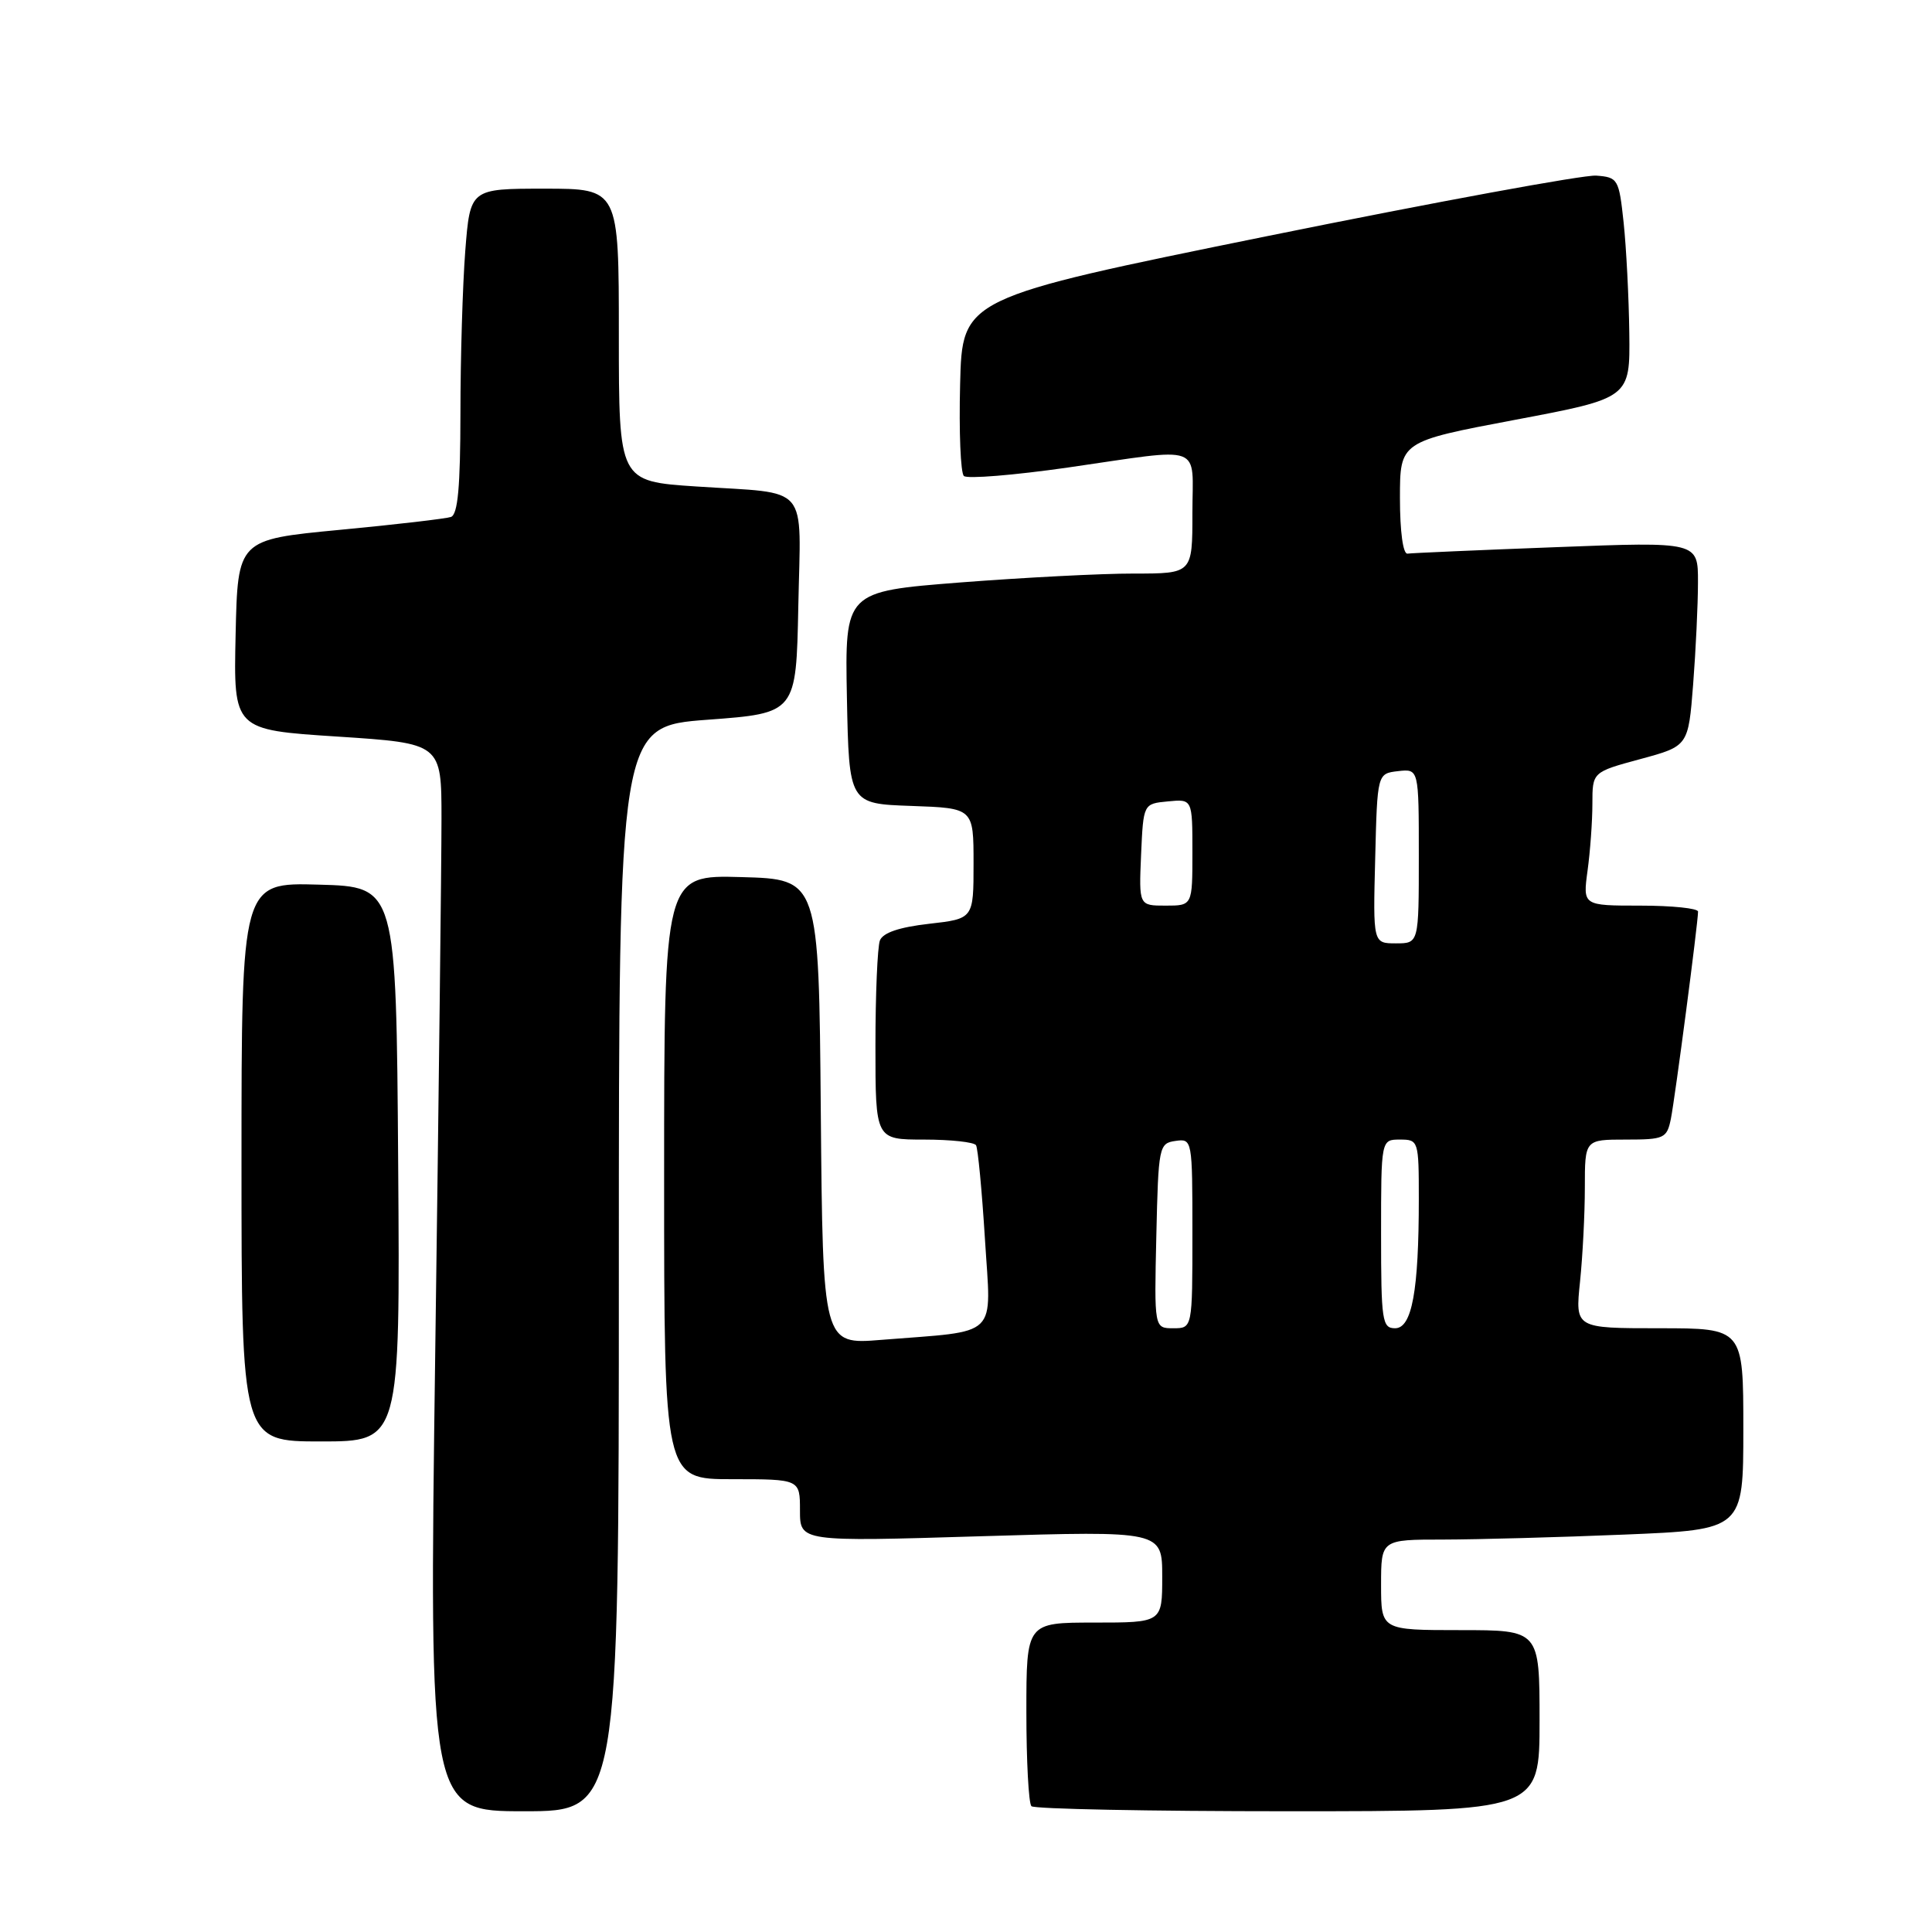 <?xml version="1.0" encoding="UTF-8" standalone="no"?>
<!DOCTYPE svg PUBLIC "-//W3C//DTD SVG 1.1//EN" "http://www.w3.org/Graphics/SVG/1.1/DTD/svg11.dtd" >
<svg xmlns="http://www.w3.org/2000/svg" xmlns:xlink="http://www.w3.org/1999/xlink" version="1.1" viewBox="0 0 256 256">
 <g >
 <path fill="currentColor"
d=" M 82.00 168.12 C 82.00 96.25 82.00 96.25 93.75 95.37 C 105.50 94.50 105.50 94.50 105.78 80.33 C 106.10 63.83 107.50 65.47 92.25 64.46 C 82.00 63.78 82.00 63.78 82.00 44.39 C 82.00 25.00 82.00 25.00 72.15 25.00 C 62.30 25.00 62.30 25.00 61.65 33.25 C 61.30 37.79 61.01 47.48 61.01 54.78 C 61.00 64.50 60.67 68.18 59.75 68.50 C 59.06 68.73 52.42 69.51 45.00 70.21 C 31.50 71.50 31.50 71.50 31.22 84.10 C 30.94 96.71 30.94 96.71 44.72 97.60 C 58.50 98.50 58.50 98.50 58.50 108.50 C 58.50 114.00 58.13 145.84 57.67 179.25 C 56.85 240.00 56.85 240.00 69.42 240.00 C 82.00 240.00 82.00 240.00 82.00 168.12 Z  M 204.00 228.00 C 204.00 216.00 204.00 216.00 193.50 216.00 C 183.00 216.00 183.00 216.00 183.00 210.00 C 183.00 204.00 183.00 204.00 191.25 204.00 C 195.79 203.99 206.59 203.70 215.25 203.34 C 231.00 202.69 231.00 202.69 231.00 189.34 C 231.00 176.00 231.00 176.00 219.86 176.00 C 208.72 176.00 208.72 176.00 209.36 169.85 C 209.71 166.47 210.00 160.85 210.00 157.35 C 210.00 151.00 210.00 151.00 215.42 151.00 C 220.53 151.00 220.87 150.84 221.40 148.25 C 221.95 145.50 225.00 122.29 225.00 120.79 C 225.00 120.36 221.56 120.00 217.36 120.00 C 209.73 120.00 209.73 120.00 210.36 115.36 C 210.71 112.81 211.00 108.83 211.00 106.51 C 211.00 102.30 211.00 102.30 217.36 100.58 C 223.71 98.86 223.71 98.86 224.35 90.68 C 224.70 86.18 224.99 80.09 224.99 77.14 C 225.00 71.78 225.00 71.78 206.25 72.50 C 195.94 72.89 187.05 73.28 186.50 73.36 C 185.91 73.44 185.50 70.43 185.50 66.01 C 185.50 58.51 185.50 58.51 200.75 55.63 C 216.00 52.75 216.00 52.75 215.89 44.12 C 215.83 39.38 215.49 32.80 215.14 29.50 C 214.52 23.71 214.39 23.49 211.50 23.27 C 209.85 23.15 190.28 26.75 168.00 31.27 C 127.50 39.50 127.50 39.50 127.22 50.92 C 127.06 57.19 127.28 62.67 127.72 63.07 C 128.15 63.48 134.35 62.97 141.50 61.95 C 159.81 59.31 158.00 58.65 158.00 68.00 C 158.00 76.00 158.00 76.00 150.25 76.00 C 145.99 75.99 135.63 76.53 127.22 77.18 C 111.95 78.38 111.95 78.38 112.22 92.44 C 112.50 106.50 112.50 106.50 120.75 106.79 C 129.00 107.08 129.00 107.08 129.00 114.41 C 129.00 121.74 129.00 121.74 123.09 122.41 C 119.15 122.86 116.99 123.59 116.59 124.62 C 116.27 125.47 116.00 131.75 116.00 138.58 C 116.00 151.00 116.00 151.00 122.44 151.00 C 125.98 151.00 129.09 151.34 129.33 151.75 C 129.58 152.16 130.11 157.76 130.51 164.18 C 131.33 177.51 132.62 176.27 116.76 177.54 C 109.03 178.17 109.03 178.17 108.76 147.33 C 108.50 116.50 108.50 116.50 98.25 116.22 C 88.00 115.93 88.00 115.93 88.00 155.97 C 88.00 196.00 88.00 196.00 97.00 196.00 C 106.00 196.00 106.00 196.00 106.00 200.14 C 106.00 204.29 106.00 204.29 130.00 203.56 C 154.00 202.84 154.00 202.84 154.00 208.92 C 154.00 215.00 154.00 215.00 145.00 215.00 C 136.00 215.00 136.00 215.00 136.00 226.83 C 136.00 233.34 136.30 238.97 136.67 239.33 C 137.03 239.70 152.33 240.00 170.67 240.00 C 204.00 240.00 204.00 240.00 204.00 228.00 Z  M 52.76 154.25 C 52.50 117.50 52.50 117.50 42.25 117.22 C 32.00 116.93 32.00 116.93 32.00 153.97 C 32.00 191.00 32.00 191.00 42.51 191.00 C 53.02 191.00 53.02 191.00 52.76 154.25 Z  M 153.22 163.75 C 153.49 151.91 153.57 151.49 155.75 151.18 C 157.98 150.86 158.00 150.97 158.00 163.43 C 158.00 176.00 158.00 176.00 155.47 176.00 C 152.94 176.00 152.94 176.00 153.22 163.75 Z  M 183.00 163.50 C 183.00 151.00 183.00 151.00 185.50 151.00 C 187.95 151.00 188.00 151.14 188.00 158.86 C 188.00 171.04 187.09 176.00 184.86 176.00 C 183.14 176.00 183.00 175.03 183.00 163.50 Z  M 182.22 113.75 C 182.50 102.50 182.50 102.50 185.25 102.18 C 188.00 101.87 188.00 101.87 188.00 113.43 C 188.00 125.00 188.00 125.00 184.97 125.00 C 181.93 125.00 181.93 125.00 182.22 113.75 Z  M 151.20 113.25 C 151.50 106.50 151.50 106.50 154.75 106.19 C 158.00 105.87 158.00 105.87 158.00 112.94 C 158.00 120.00 158.00 120.00 154.45 120.00 C 150.91 120.00 150.91 120.00 151.20 113.25 Z "/>
</g>
</svg>